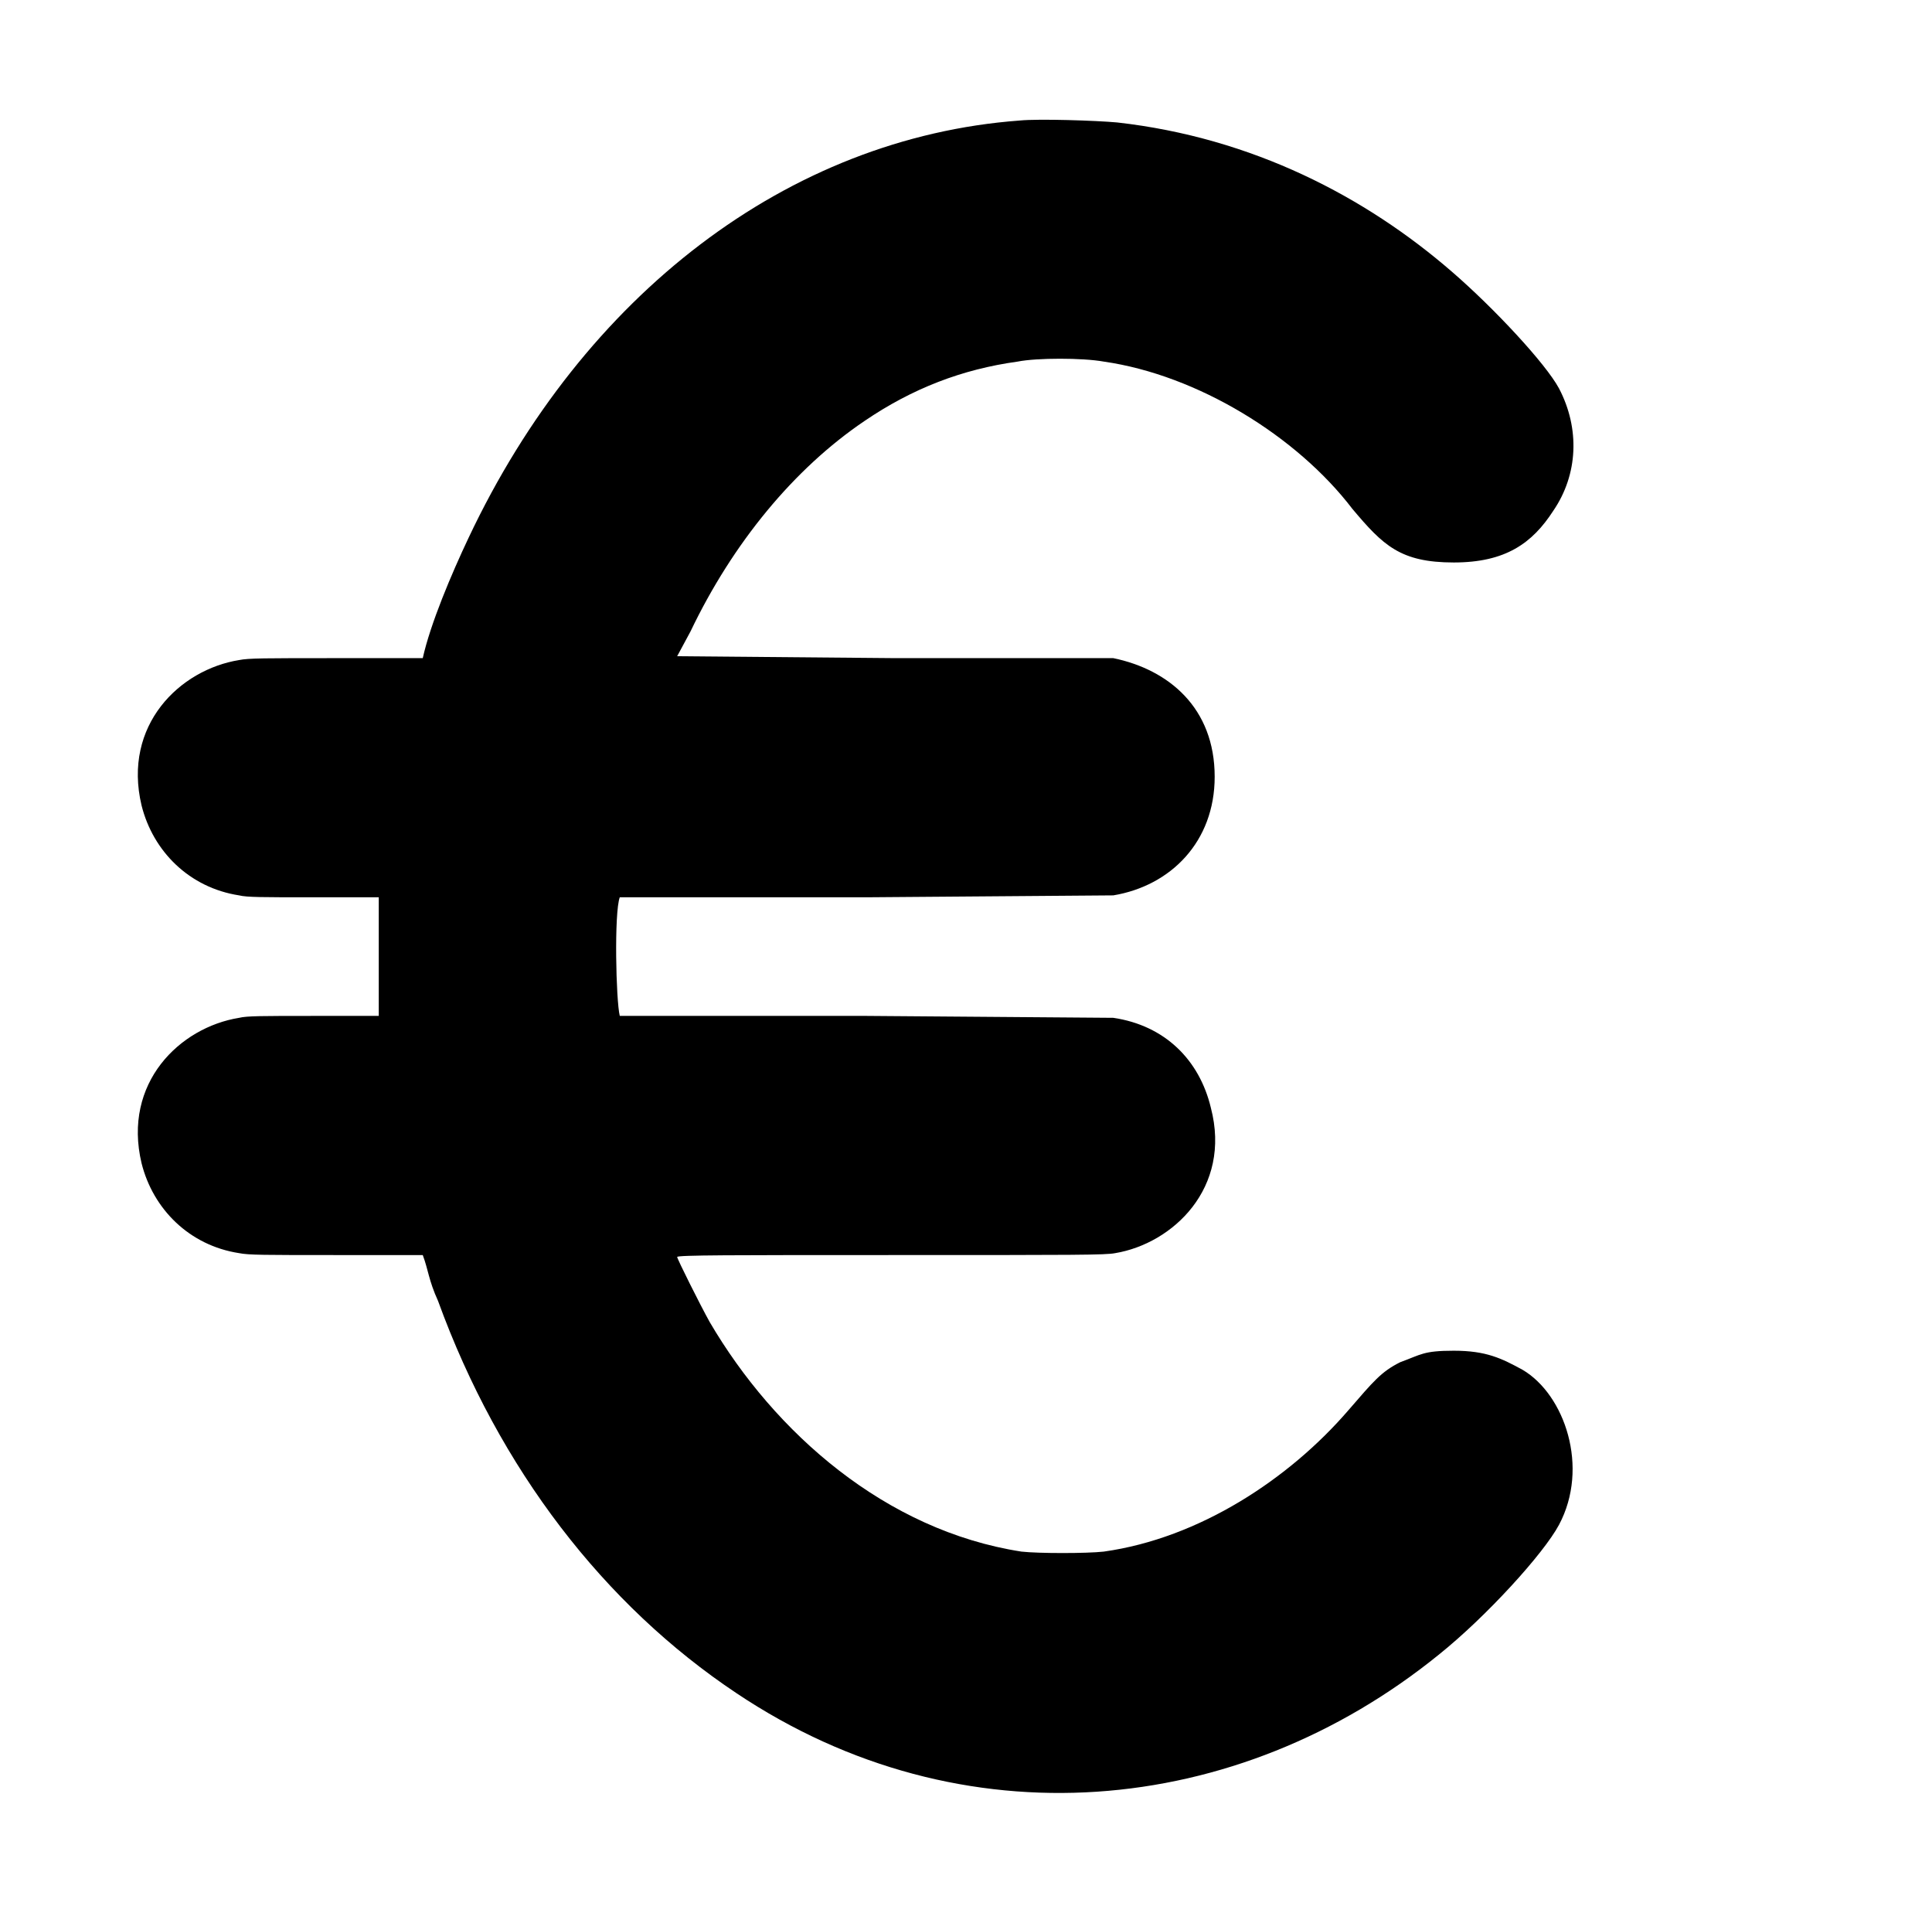 <?xml version="1.0" standalone="no"?>
<!DOCTYPE svg PUBLIC "-//W3C//DTD SVG 1.1//EN" "http://www.w3.org/Graphics/SVG/1.1/DTD/svg11.dtd" >
<svg xmlns="http://www.w3.org/2000/svg" xmlns:xlink="http://www.w3.org/1999/xlink" version="1.1" viewBox="-10 0 1010 1000">
  <g transform="matrix(1 0 0 -1 0 800)">
   <path fill="currentColor"
d="M523 737c10 1 40 0 51 -1c71 -8 130 -39 175 -78c22 -19 49 -48 56 -61c11 -21 10 -45 -3 -64c-11 -17 -25 -27 -52 -27c-28 0 -37 9 -53 28c-29 38 -81 70 -130 77c-11 2 -35 2 -45 0c-29 -4 -55 -14 -80 -31c-37 -25 -69 -64 -91 -110l-7 -13l114 -1h114
c29 -6 53 -26 53 -62c0 -34 -23 -57 -53 -62l-129 -1h-129c-3 -8 -2 -54 0 -62h129l129 -1c27 -4 45 -22 51 -47c11 -42 -20 -71 -50 -76c-5 -1 -20 -1 -117 -1c-83 0 -112 0 -112 -1s12 -25 17 -34c34 -58 92 -109 163 -120c9 -1 34 -1 43 0c50 7 97 38 128 74
c13 15 17 20 27 25c11 4 12 6 28 6c17 0 25 -4 36 -10c22 -13 35 -51 19 -81c-8 -15 -38 -48 -63 -68c-105 -85 -249 -99 -367 -20c-69 46 -124 117 -156 205c-5 11 -5 16 -8 24h-45c-38 0 -46 0 -51 1c-26 4 -45 23 -51 47c-10 42 20 71 51 76c4 1 12 1 39 1h34v62h-34
c-27 0 -35 0 -39 1c-26 4 -45 23 -51 47c-10 42 20 71 51 76c5 1 13 1 51 1h45c4 18 15 44 24 63c60 127 167 209 288 218z" />
  </g>

</svg>
